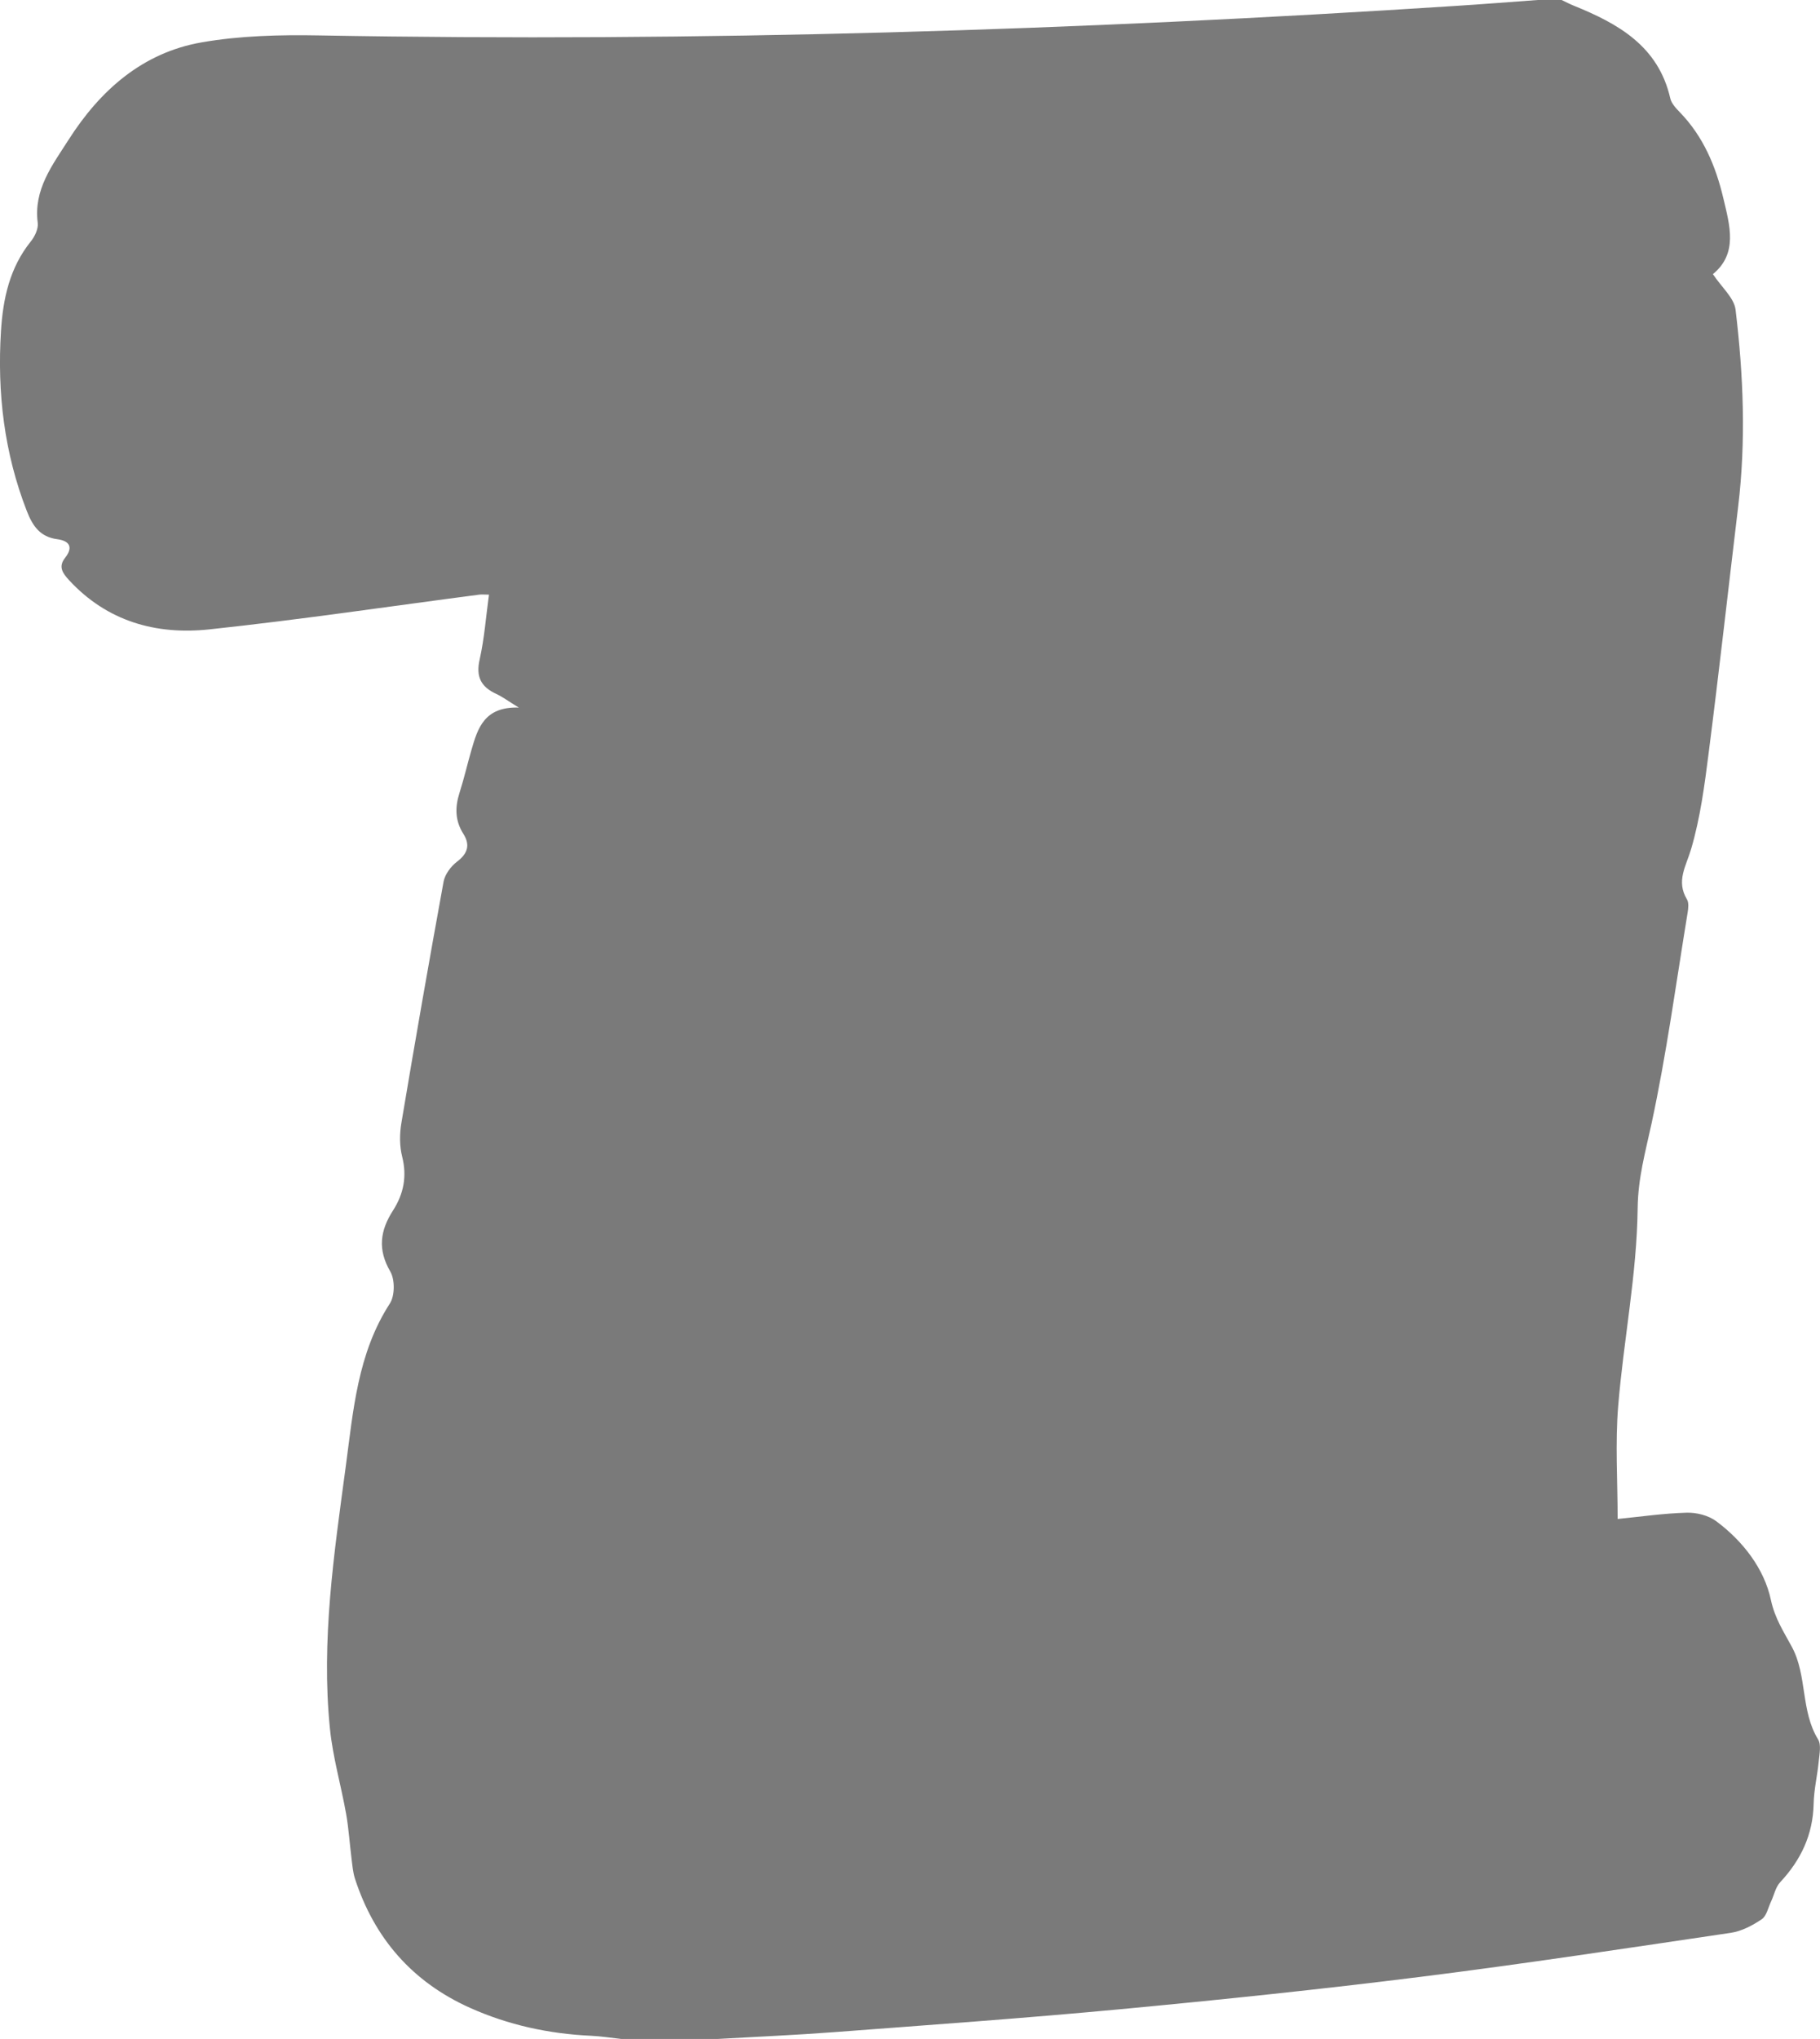<svg id="Layer_1" data-name="Layer 1" xmlns="http://www.w3.org/2000/svg" viewBox="0 0 1786.14 2000.45"><defs><style>.cls-1{fill:#7a7a7a;}</style></defs><title>ic_nav_sheet</title><path class="cls-1" d="M1869.67,253.14h23.57c3.93,1.85,7.79,3.9,11.81,5.52,43.73,17.68,83.14,39.67,94.85,91,1.15,5,5.58,9.72,9.41,13.67,23,23.71,35.22,52.88,42.66,84.34,6.35,26.84,14.46,54.16-10.24,74.43,8.6,13,20.85,23.31,22.24,34.94,7.71,64.11,10.3,128.55,2.56,193-9.68,80.69-18.68,161.46-29,242.08-4,31.53-8.21,63.45-17.12,93.79-5,17.08-15,31.57-4.17,49.57,2,3.33,1.37,8.84.66,13.13-11.33,69.1-20.7,138.64-35.42,207-6,27.77-13.27,53.24-13.61,83.13-.74,64.68-13.81,129.12-19.1,193.88-3,36.57-.54,73.59-.54,110.79,22-2.17,44.81-5.51,67.67-6.16,9.69-.28,21.36,2.63,29,8.3,26.36,19.55,47.22,46.78,53.72,77.2,4,18.56,12.67,31.35,20.66,46.26,15.12,28.2,8.47,62.62,25.64,90.62,3.28,5.35,1.36,14.36.67,21.57-1.33,13.94-4.73,27.77-5,41.7-.68,30.3-12.5,55.11-32.87,76.93-4.53,4.85-5.93,12.57-8.93,18.9-2.85,6-4.38,14.21-9.19,17.43-9,6.07-19.68,11.71-30.29,13.28-101.42,15-202.81,30.46-304.54,43.2-97.88,12.26-196,22.49-294.27,31.73-93.78,8.82-187.77,15.45-281.7,22.56-38,2.87-76,4.47-114,6.65H970.48c-10-1.07-19.87-2.67-29.85-3.14-41.31-1.9-81-10.5-118.82-27.46-56.42-25.34-93.65-68-112.74-126.58-2-6.27-2.54-13.08-3.38-19.69-1.86-14.7-2.76-29.56-5.34-44.12-5-27.95-13.05-55.51-15.88-83.62-8.68-86.13,4-171.22,15.44-256.29,7.47-55.43,11.55-111.46,43.37-160.65,5-7.67,5.06-23.47.42-31.44-12.56-21.55-9.94-40.17,2.6-59.69,10.44-16.24,14-33.42,9.08-52.93-2.64-10.46-2.59-22.32-.79-33Q774.45,1236.42,796,1118.2c1.33-7.26,7.25-15.15,13.31-19.75,10.66-8.08,12.88-16.6,6.07-27.32-8.24-13-8.21-26.12-3.7-40.26,4.42-13.85,7.67-28.08,11.72-42.06,6.17-21.35,12.71-42.51,46.42-41.46-10.74-6.59-16.12-10.65-22.1-13.41-14.89-6.86-20.15-16.71-16.32-33.66,4.63-20.54,6.16-41.79,9.17-63.73-4.3,0-7-.3-9.6,0-88.31,11.53-176.45,24.67-265,34.1-52.17,5.56-100.24-7.87-137.58-48.39-6.23-6.77-10.74-13.07-3.79-21.88,8.37-10.61,4-16.68-7.7-18.22-16.83-2.22-24.15-12.92-29.87-27.6-22.21-57-29.18-116-25.38-176.61,2-31.83,8.48-62,29.16-87.78,4-4.94,7.67-12.58,6.92-18.37-4.26-32.77,14.47-56.76,30.24-81.5,31-48.61,72.6-85.46,130.52-95.58,37.77-6.6,77-7.53,115.51-6.83,372.21,6.68,743.9-4.91,1115.29-28.95C1816.11,257.24,1842.88,255.1,1869.67,253.14Z" transform="translate(-360.69 -253.14)"/></svg>
